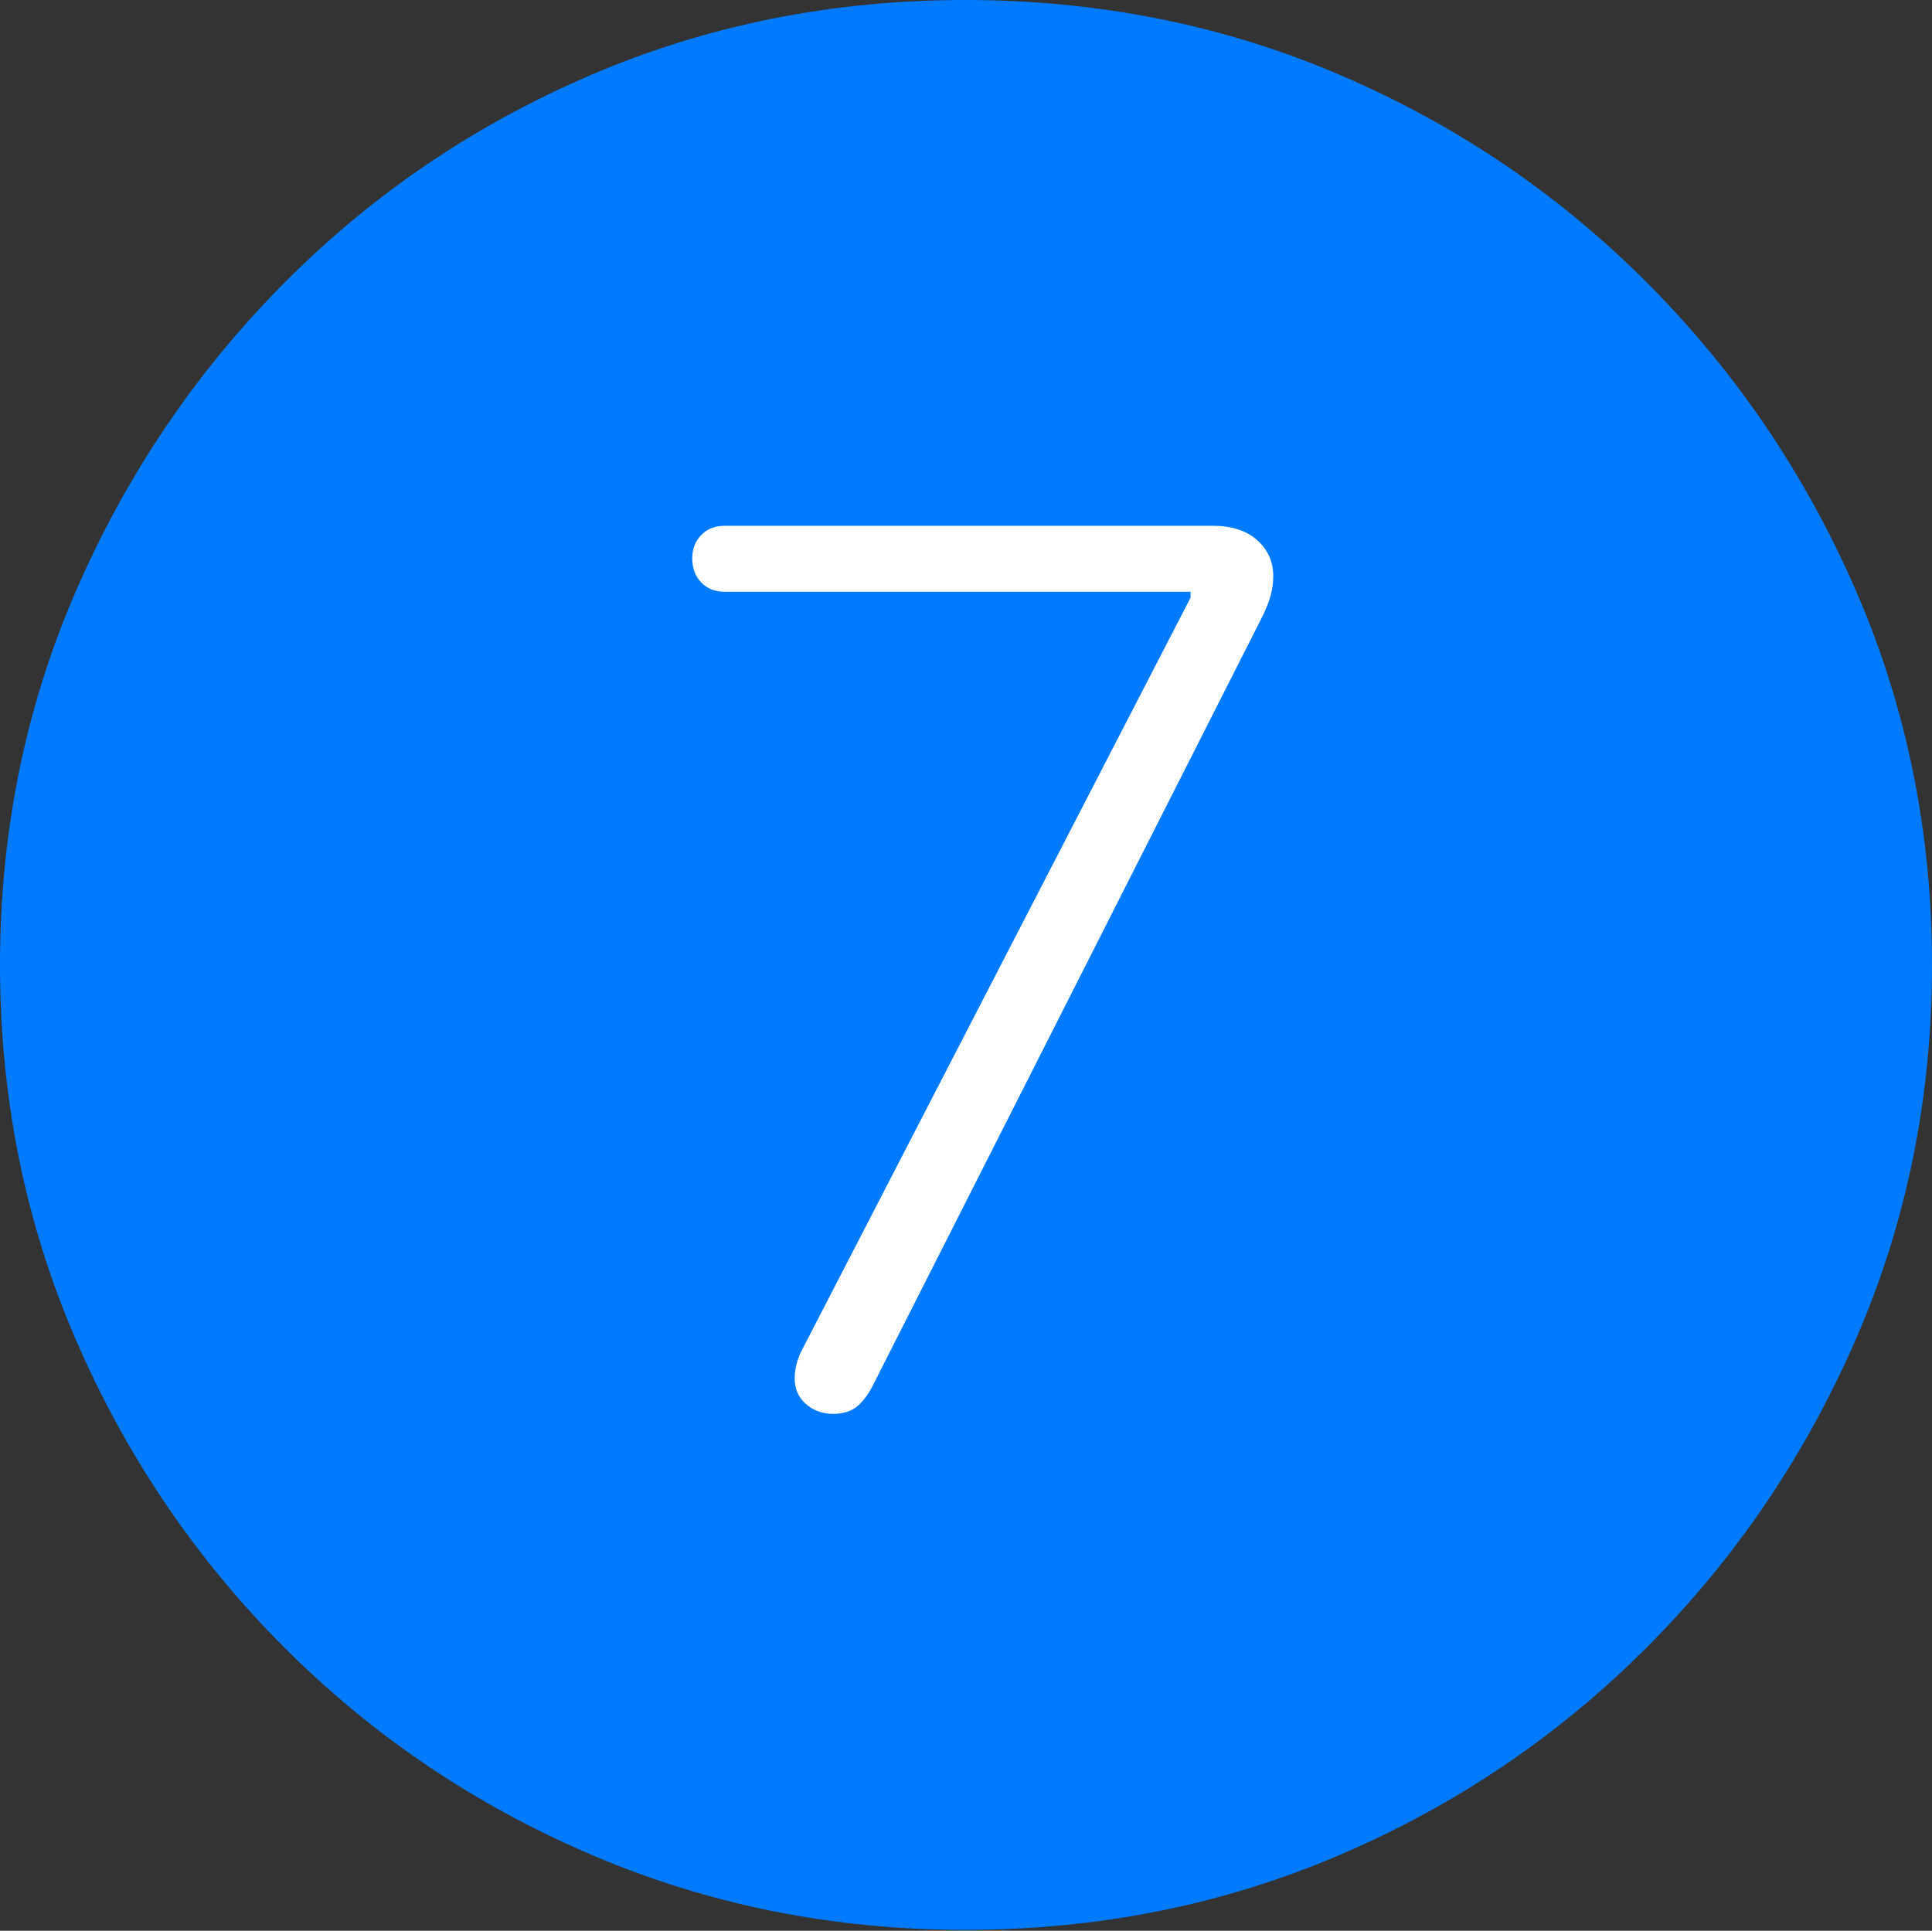 <?xml version="1.0" encoding="UTF-8"?>
<!--Generator: Apple Native CoreSVG 175-->
<!DOCTYPE svg
PUBLIC "-//W3C//DTD SVG 1.1//EN"
       "http://www.w3.org/Graphics/SVG/1.1/DTD/svg11.dtd">
<svg version="1.1" xmlns="http://www.w3.org/2000/svg" xmlns:xlink="http://www.w3.org/1999/xlink" width="19.16" height="19.15">
 <rect width="100%" height="100%" fill="#333333" stroke="none"/>
 <g>
  <rect height="19.15" opacity="0" width="19.16" x="0" y="0"/>
  <path d="M9.57 19.141Q11.553 19.141 13.286 18.398Q15.02 17.656 16.338 16.333Q17.656 15.01 18.408 13.276Q19.16 11.543 19.16 9.57Q19.16 7.598 18.408 5.864Q17.656 4.131 16.338 2.808Q15.02 1.484 13.286 0.742Q11.553 0 9.57 0Q7.598 0 5.864 0.742Q4.131 1.484 2.817 2.808Q1.504 4.131 0.752 5.864Q0 7.598 0 9.57Q0 11.543 0.747 13.276Q1.494 15.01 2.812 16.333Q4.131 17.656 5.869 18.398Q7.607 19.141 9.57 19.141Z" fill="#007aff"/>
  <path d="M8.262 14.023Q8.105 14.023 7.993 13.926Q7.881 13.828 7.881 13.672Q7.881 13.535 7.949 13.398L11.807 5.928L11.807 5.869L7.188 5.869Q7.041 5.869 6.953 5.776Q6.865 5.684 6.865 5.537Q6.865 5.4 6.953 5.308Q7.041 5.215 7.188 5.215L12.031 5.215Q12.305 5.215 12.466 5.356Q12.627 5.498 12.627 5.713Q12.627 5.811 12.602 5.903Q12.578 5.996 12.51 6.133L8.652 13.75Q8.574 13.896 8.486 13.96Q8.398 14.023 8.262 14.023Z" fill="#ffffff"/>
 </g>
</svg>
